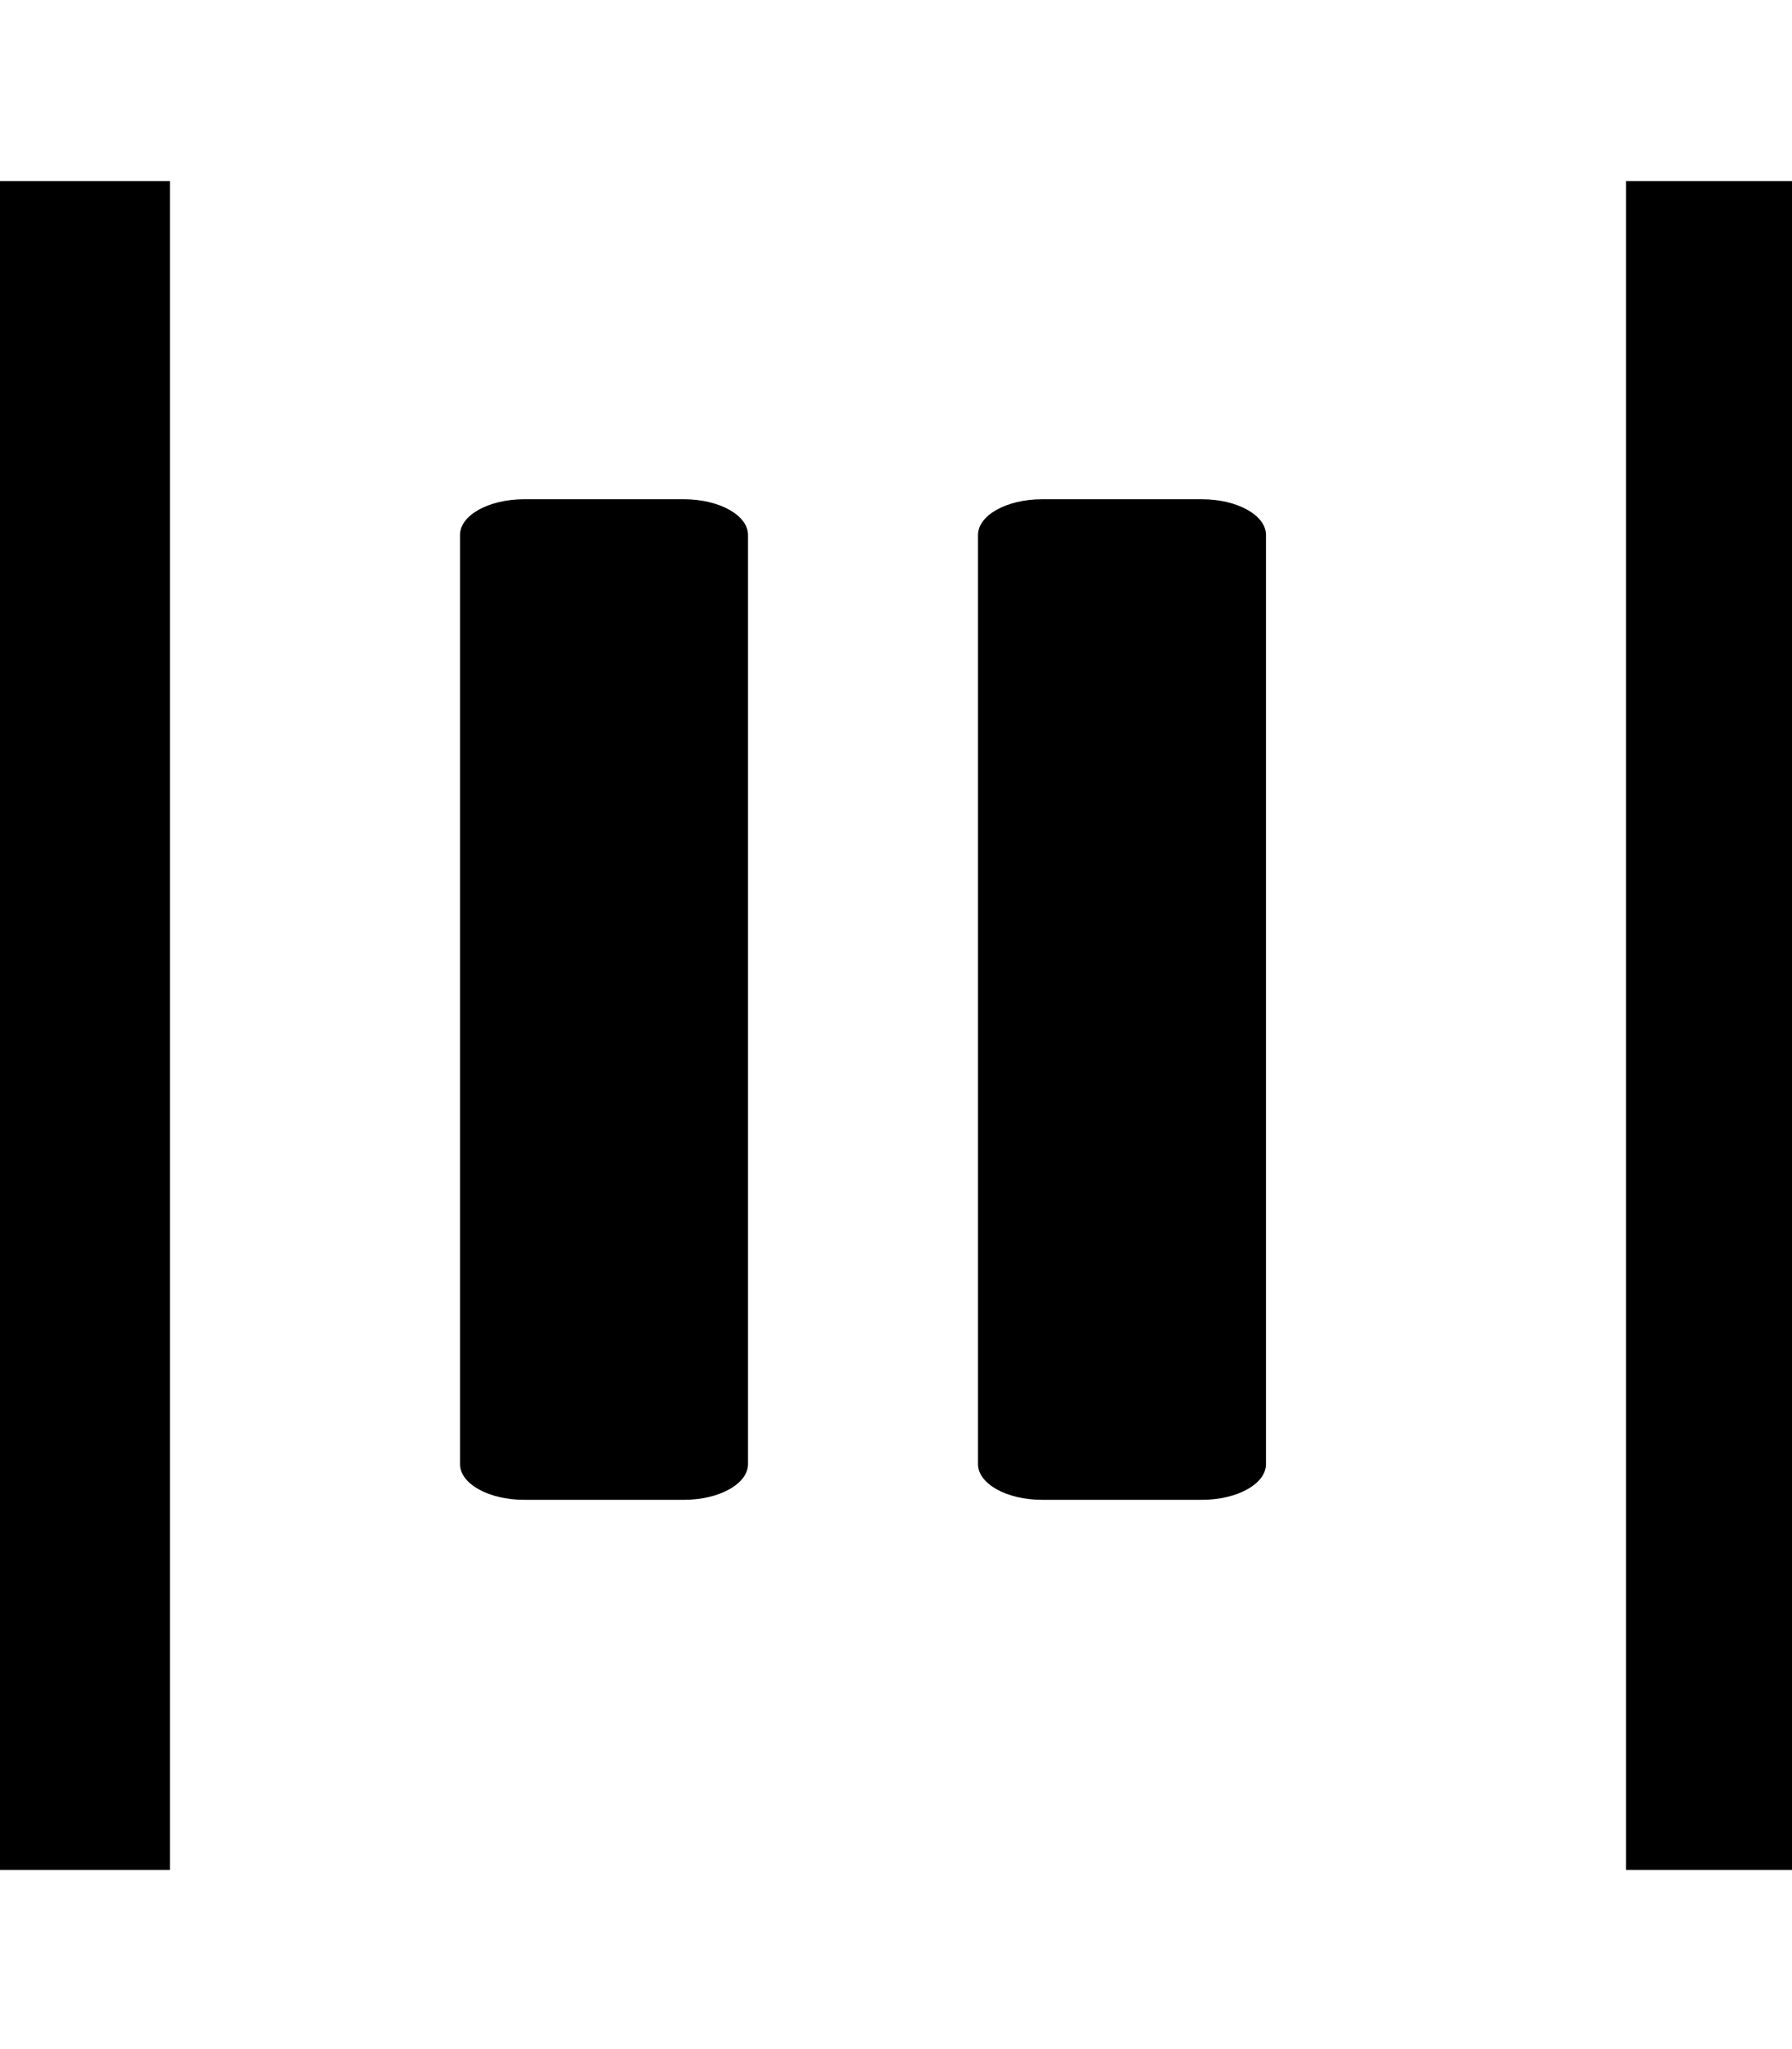<?xml version="1.0" encoding="utf-8"?>
<!-- Generator: Adobe Illustrator 16.0.0, SVG Export Plug-In . SVG Version: 6.00 Build 0)  -->
<!DOCTYPE svg PUBLIC "-//W3C//DTD SVG 1.1//EN" "http://www.w3.org/Graphics/SVG/1.1/DTD/svg11.dtd">
<svg version="1.1" id="Layer_1" xmlns="http://www.w3.org/2000/svg" xmlns:xlink="http://www.w3.org/1999/xlink" x="0px" y="0px"
	 width="448px" height="512px" viewBox="0 0 448 512" enable-background="new 0 0 448 512" xml:space="preserve">
<path d="M300.499,124.75h-40c-8.837,0-16,3.996-16,8.928v232.145c0,4.931,7.163,8.928,16,8.928h40c8.837,0,16-3.997,16-8.928
	V133.679C316.499,128.747,309.336,124.75,300.499,124.75z M0,467.25v-422h42.5v422H0z M171,124.75h-40c-8.837,0-16,3.996-16,8.928
	v232.145c0,4.931,7.163,8.928,16,8.928h40c8.837,0,16-3.997,16-8.928V133.679C187,128.747,179.837,124.75,171,124.75z M406.5,467.25
	v-422H449v422H406.5z"/>
</svg>
